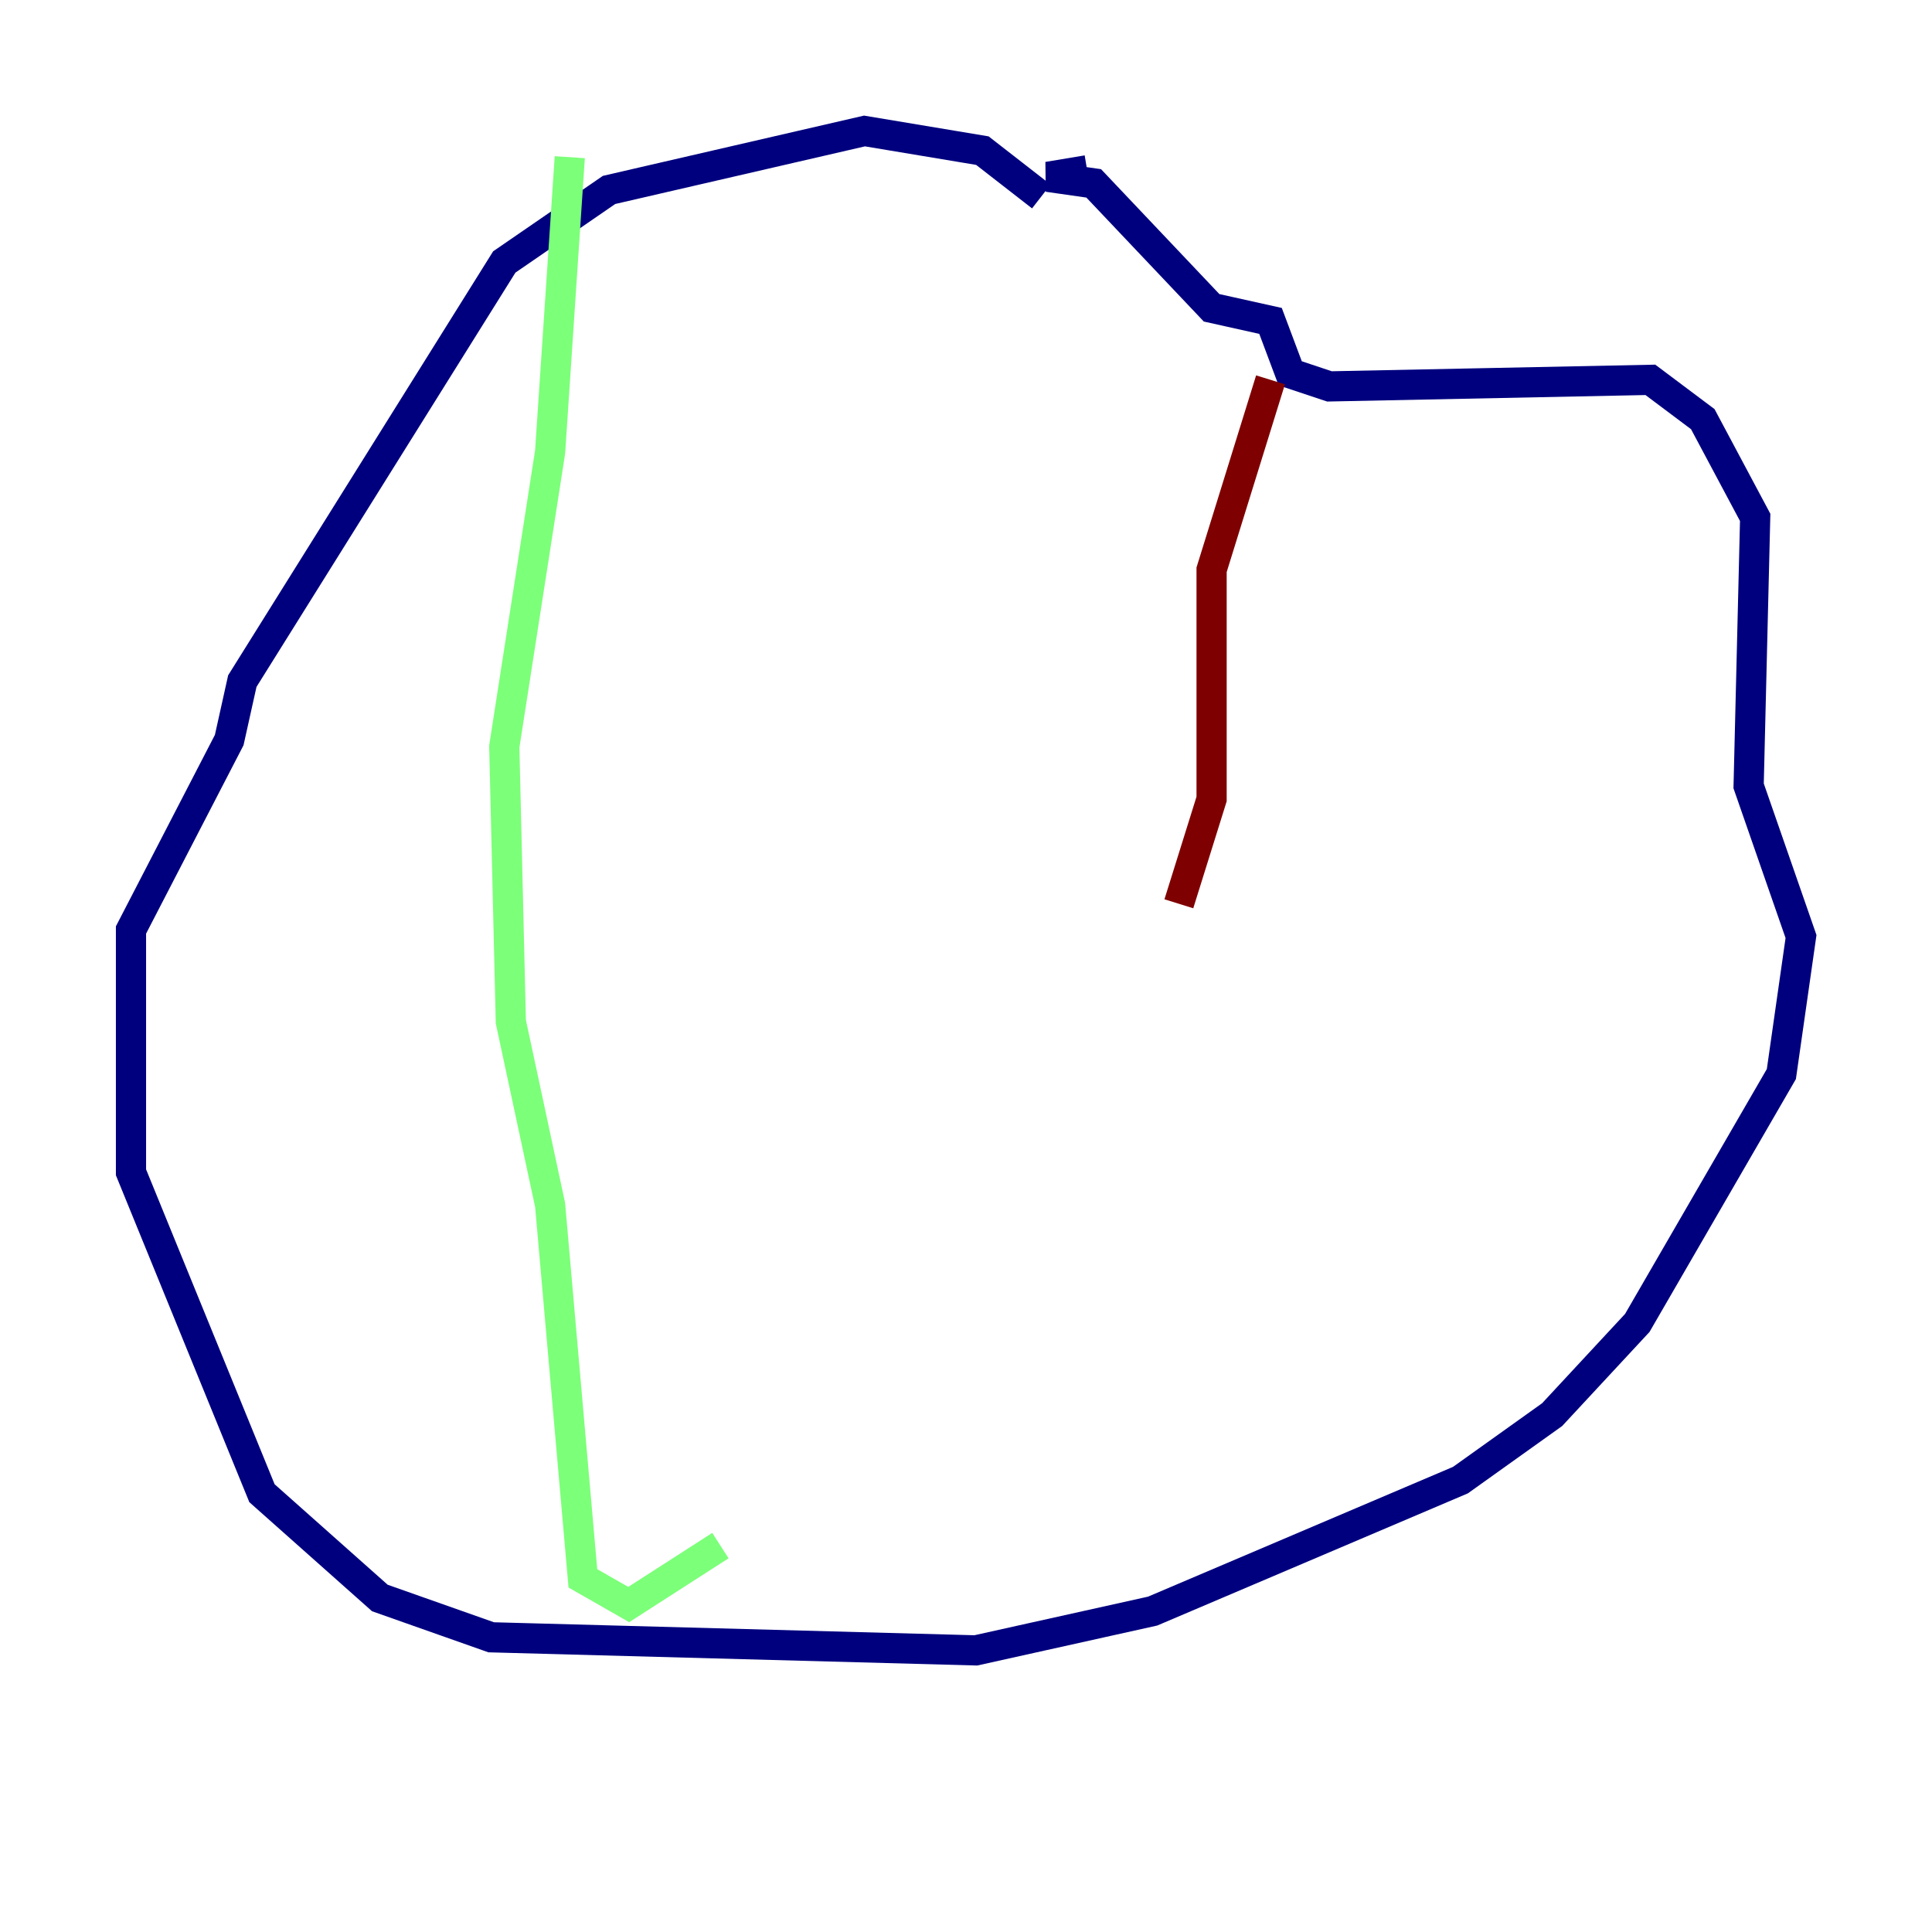 <?xml version="1.0" encoding="utf-8" ?>
<svg baseProfile="tiny" height="128" version="1.2" viewBox="0,0,128,128" width="128" xmlns="http://www.w3.org/2000/svg" xmlns:ev="http://www.w3.org/2001/xml-events" xmlns:xlink="http://www.w3.org/1999/xlink"><defs /><polyline fill="none" points="68.99,13.017 65.085,9.98 57.275,8.678 40.352,12.583 33.41,17.356 16.054,45.125 15.186,49.031 8.678,61.614 8.678,77.668 17.356,98.929 25.166,105.871 32.542,108.475 64.651,109.342 76.366,106.739 96.759,98.061 102.834,93.722 108.475,87.647 118.02,71.159 119.322,62.047 115.851,52.068 116.285,34.278 112.814,27.77 109.342,25.166 88.081,25.6 85.478,24.732 84.176,21.261 80.271,20.393 72.461,12.149 69.424,11.715 72.027,11.281" stroke="#00007f" stroke-width="2" /><polyline fill="none" points="37.749,10.414 36.447,29.939 33.41,49.464 33.844,67.688 36.447,79.837 38.617,104.57 41.654,106.305 47.729,102.4" stroke="#7cff79" stroke-width="2" /><polyline fill="none" points="84.176,25.166 80.271,37.749 80.271,52.936 78.102,59.878" stroke="#7f0000" stroke-width="2" /></svg>